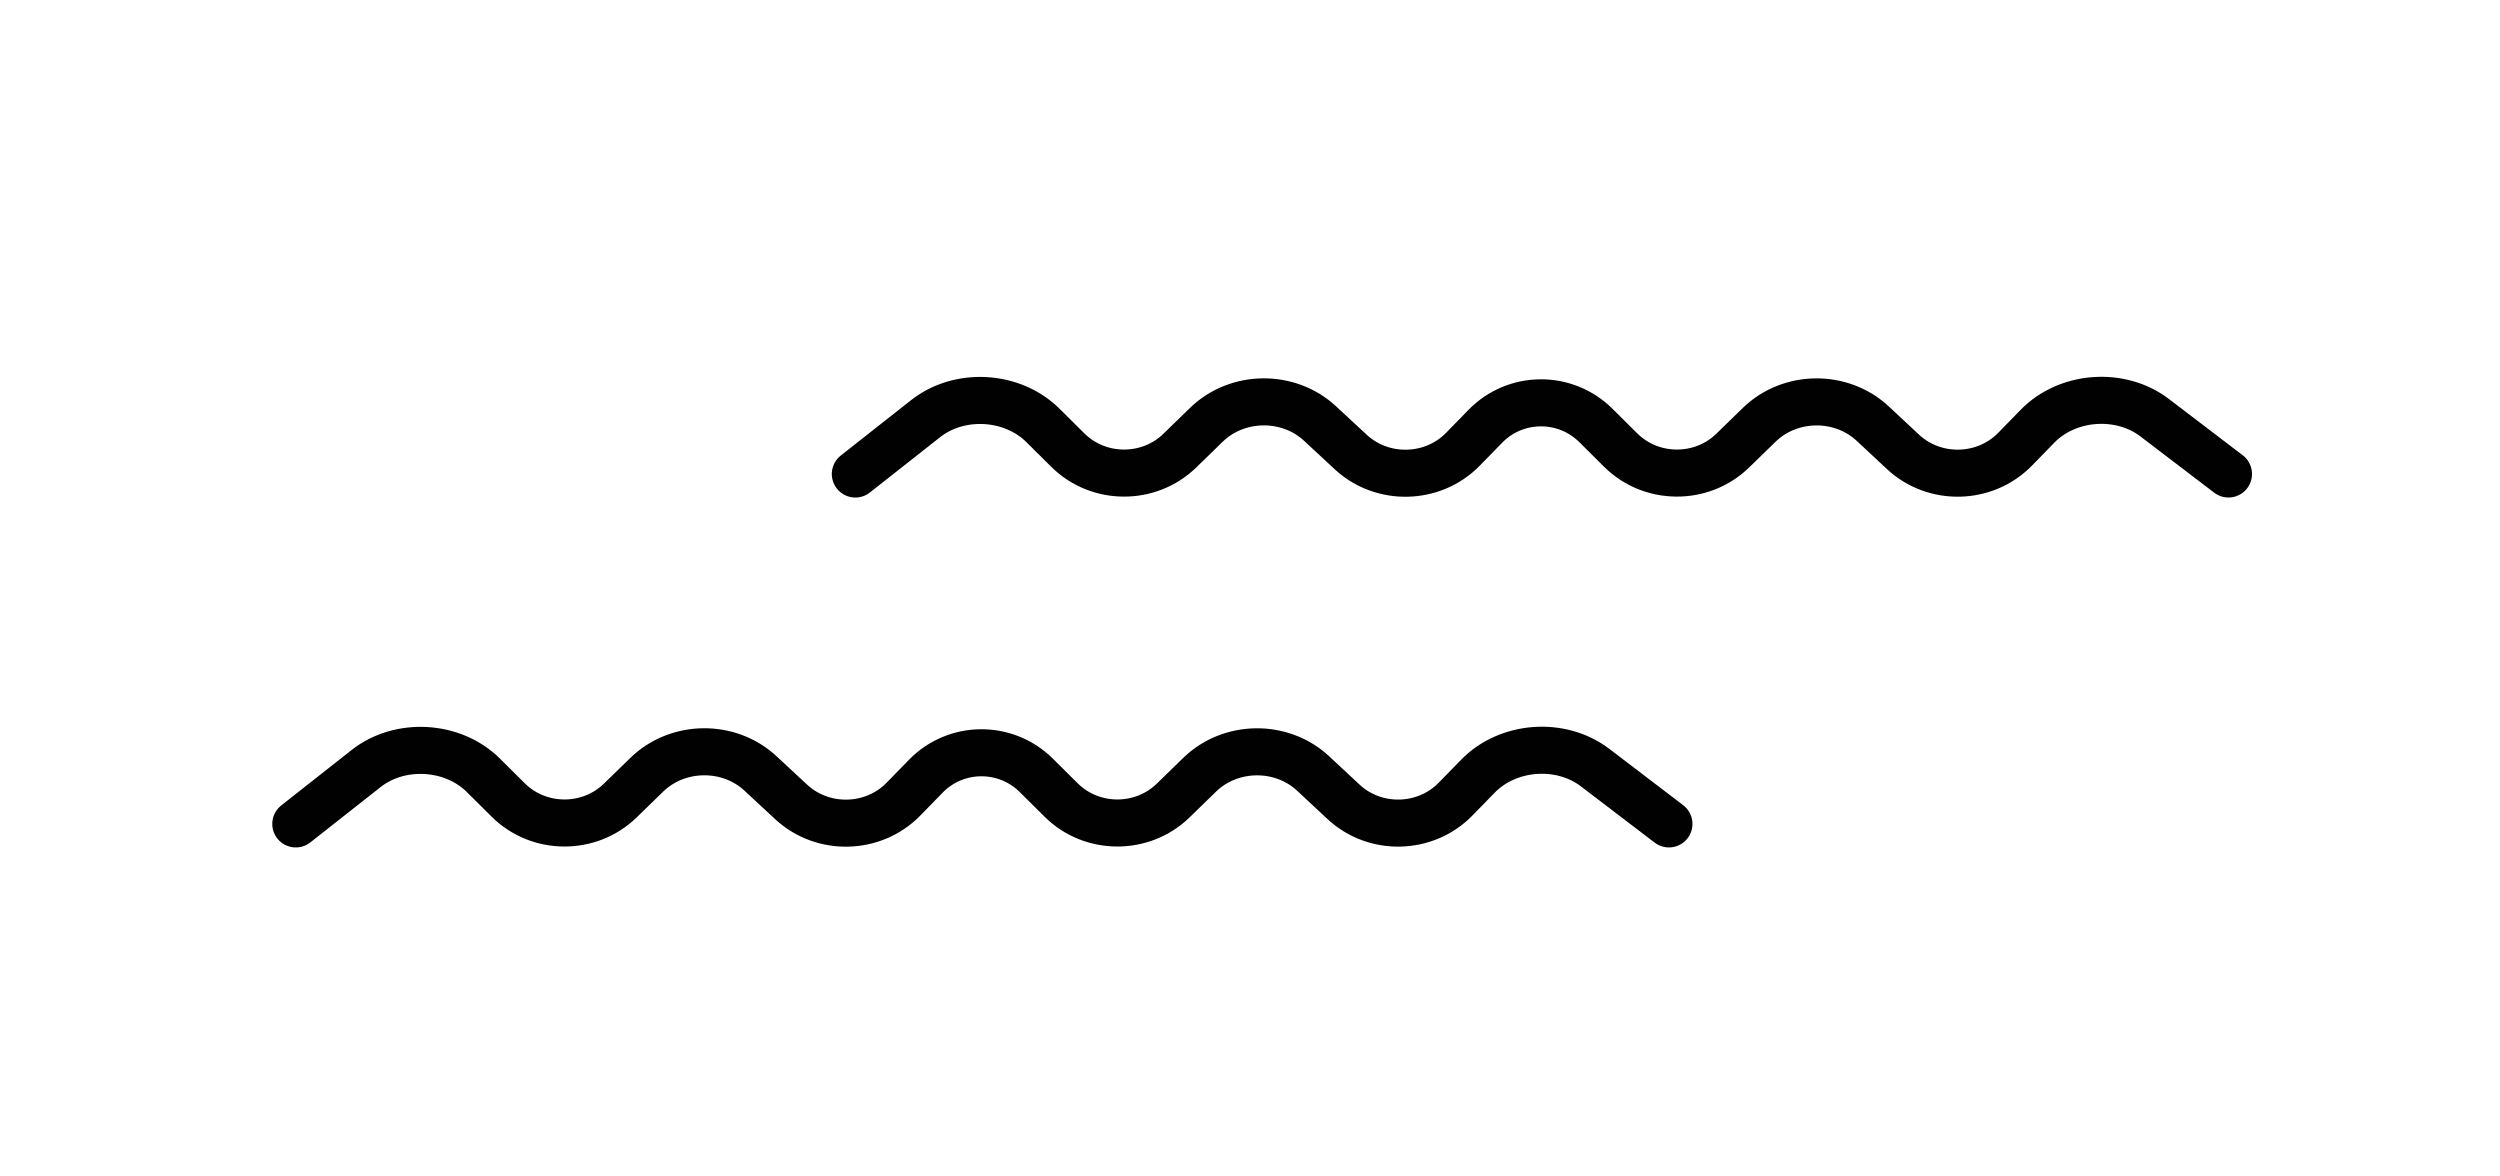 <?xml version="1.0" encoding="utf-8"?>
<!-- Generator: Adobe Illustrator 16.0.0, SVG Export Plug-In . SVG Version: 6.00 Build 0)  -->
<!DOCTYPE svg PUBLIC "-//W3C//DTD SVG 1.1//EN" "http://www.w3.org/Graphics/SVG/1.1/DTD/svg11.dtd">
<svg version="1.1" id="Layer_1" xmlns="http://www.w3.org/2000/svg" xmlns:xlink="http://www.w3.org/1999/xlink" x="0px" y="0px"
	 width="206px" height="96.877px" viewBox="0 -30.545 206 96.877" enable-background="new 0 -30.545 206 96.877"
	 xml:space="preserve">
<g>
	
		<path fill="none" stroke="#010101" stroke-width="3.877" stroke-linecap="round" stroke-linejoin="round" stroke-miterlimit="10" d="
		M70.479,8.514l5.792-4.563c2.793-2.199,7.141-1.949,9.664,0.555l2.055,2.039c2.522,2.505,6.671,2.525,9.22,0.048l2.194-2.134
		c2.548-2.477,6.762-2.526,9.366-0.107l2.53,2.348c2.604,2.419,6.765,2.316,9.245-0.228l1.85-1.894
		c2.48-2.544,6.575-2.577,9.099-0.073l2.053,2.039c2.522,2.505,6.672,2.525,9.22,0.048l2.194-2.134
		c2.548-2.477,6.757-2.52,9.354-0.095l2.491,2.325c2.597,2.424,6.754,2.328,9.235-0.216l1.848-1.895
		c2.481-2.543,6.823-2.861,9.651-0.707l6.087,4.641"/>
</g>
<g>
	
		<path fill="none" stroke="#010101" stroke-width="3.877" stroke-linecap="round" stroke-linejoin="round" stroke-miterlimit="10" d="
		M24.373,37.346l5.792-4.562c2.793-2.198,7.14-1.948,9.665,0.556l2.053,2.04c2.523,2.503,6.671,2.523,9.22,0.046l2.194-2.134
		c2.549-2.479,6.764-2.526,9.367-0.106l2.529,2.348c2.605,2.418,6.766,2.317,9.248-0.227l1.847-1.894
		c2.481-2.545,6.575-2.577,9.099-0.073l2.054,2.038c2.522,2.505,6.671,2.524,9.22,0.047l2.193-2.133
		c2.549-2.479,6.758-2.521,9.354-0.096l2.492,2.324c2.597,2.426,6.753,2.33,9.234-0.214l1.85-1.896
		c2.48-2.543,6.822-2.86,9.649-0.707l6.088,4.642"/>
</g>
<polygon fill="none" stroke="#010101" stroke-width="2" stroke-linecap="round" stroke-linejoin="round" stroke-miterlimit="10" points="
	-150.532,101 -128.334,-5.3 -106.136,101 "/>
<path fill="none" stroke="#010101" stroke-width="2" stroke-linecap="round" stroke-linejoin="round" stroke-miterlimit="10" d="
	M-139.888-44.723c-4.467,3.306-7.296,8.104-7.296,13.446c0,5.343,2.829,10.14,7.296,13.446"/>
<path fill="none" stroke="#010101" stroke-width="3" stroke-linecap="round" stroke-linejoin="round" stroke-miterlimit="10" d="
	M-171.366-64.262c-9.225,8.289-15.066,20.32-15.066,33.716c0,13.395,5.841,25.426,15.066,33.716"/>
<path fill="none" stroke="#010101" stroke-width="2.5" stroke-linecap="round" stroke-linejoin="round" stroke-miterlimit="10" d="
	M-156.759-53.939c-6.401,5.752-10.453,14.1-10.453,23.394s4.052,17.642,10.453,23.394"/>
<path fill="none" stroke="#010101" stroke-width="2" stroke-linecap="round" stroke-linejoin="round" stroke-miterlimit="10" d="
	M-115.432-44.723c4.467,3.306,7.296,8.104,7.296,13.446c0,5.343-2.829,10.14-7.296,13.446"/>
<path fill="none" stroke="#010101" stroke-width="3" stroke-linecap="round" stroke-linejoin="round" stroke-miterlimit="10" d="
	M-83.954-64.262c9.225,8.289,15.066,20.32,15.066,33.716c0,13.395-5.841,25.426-15.066,33.716"/>
<path fill="none" stroke="#010101" stroke-width="2.5" stroke-linecap="round" stroke-linejoin="round" stroke-miterlimit="10" d="
	M-98.56-53.939c6.401,5.752,10.453,14.1,10.453,23.394S-92.159-12.904-98.56-7.152"/>
</svg>

